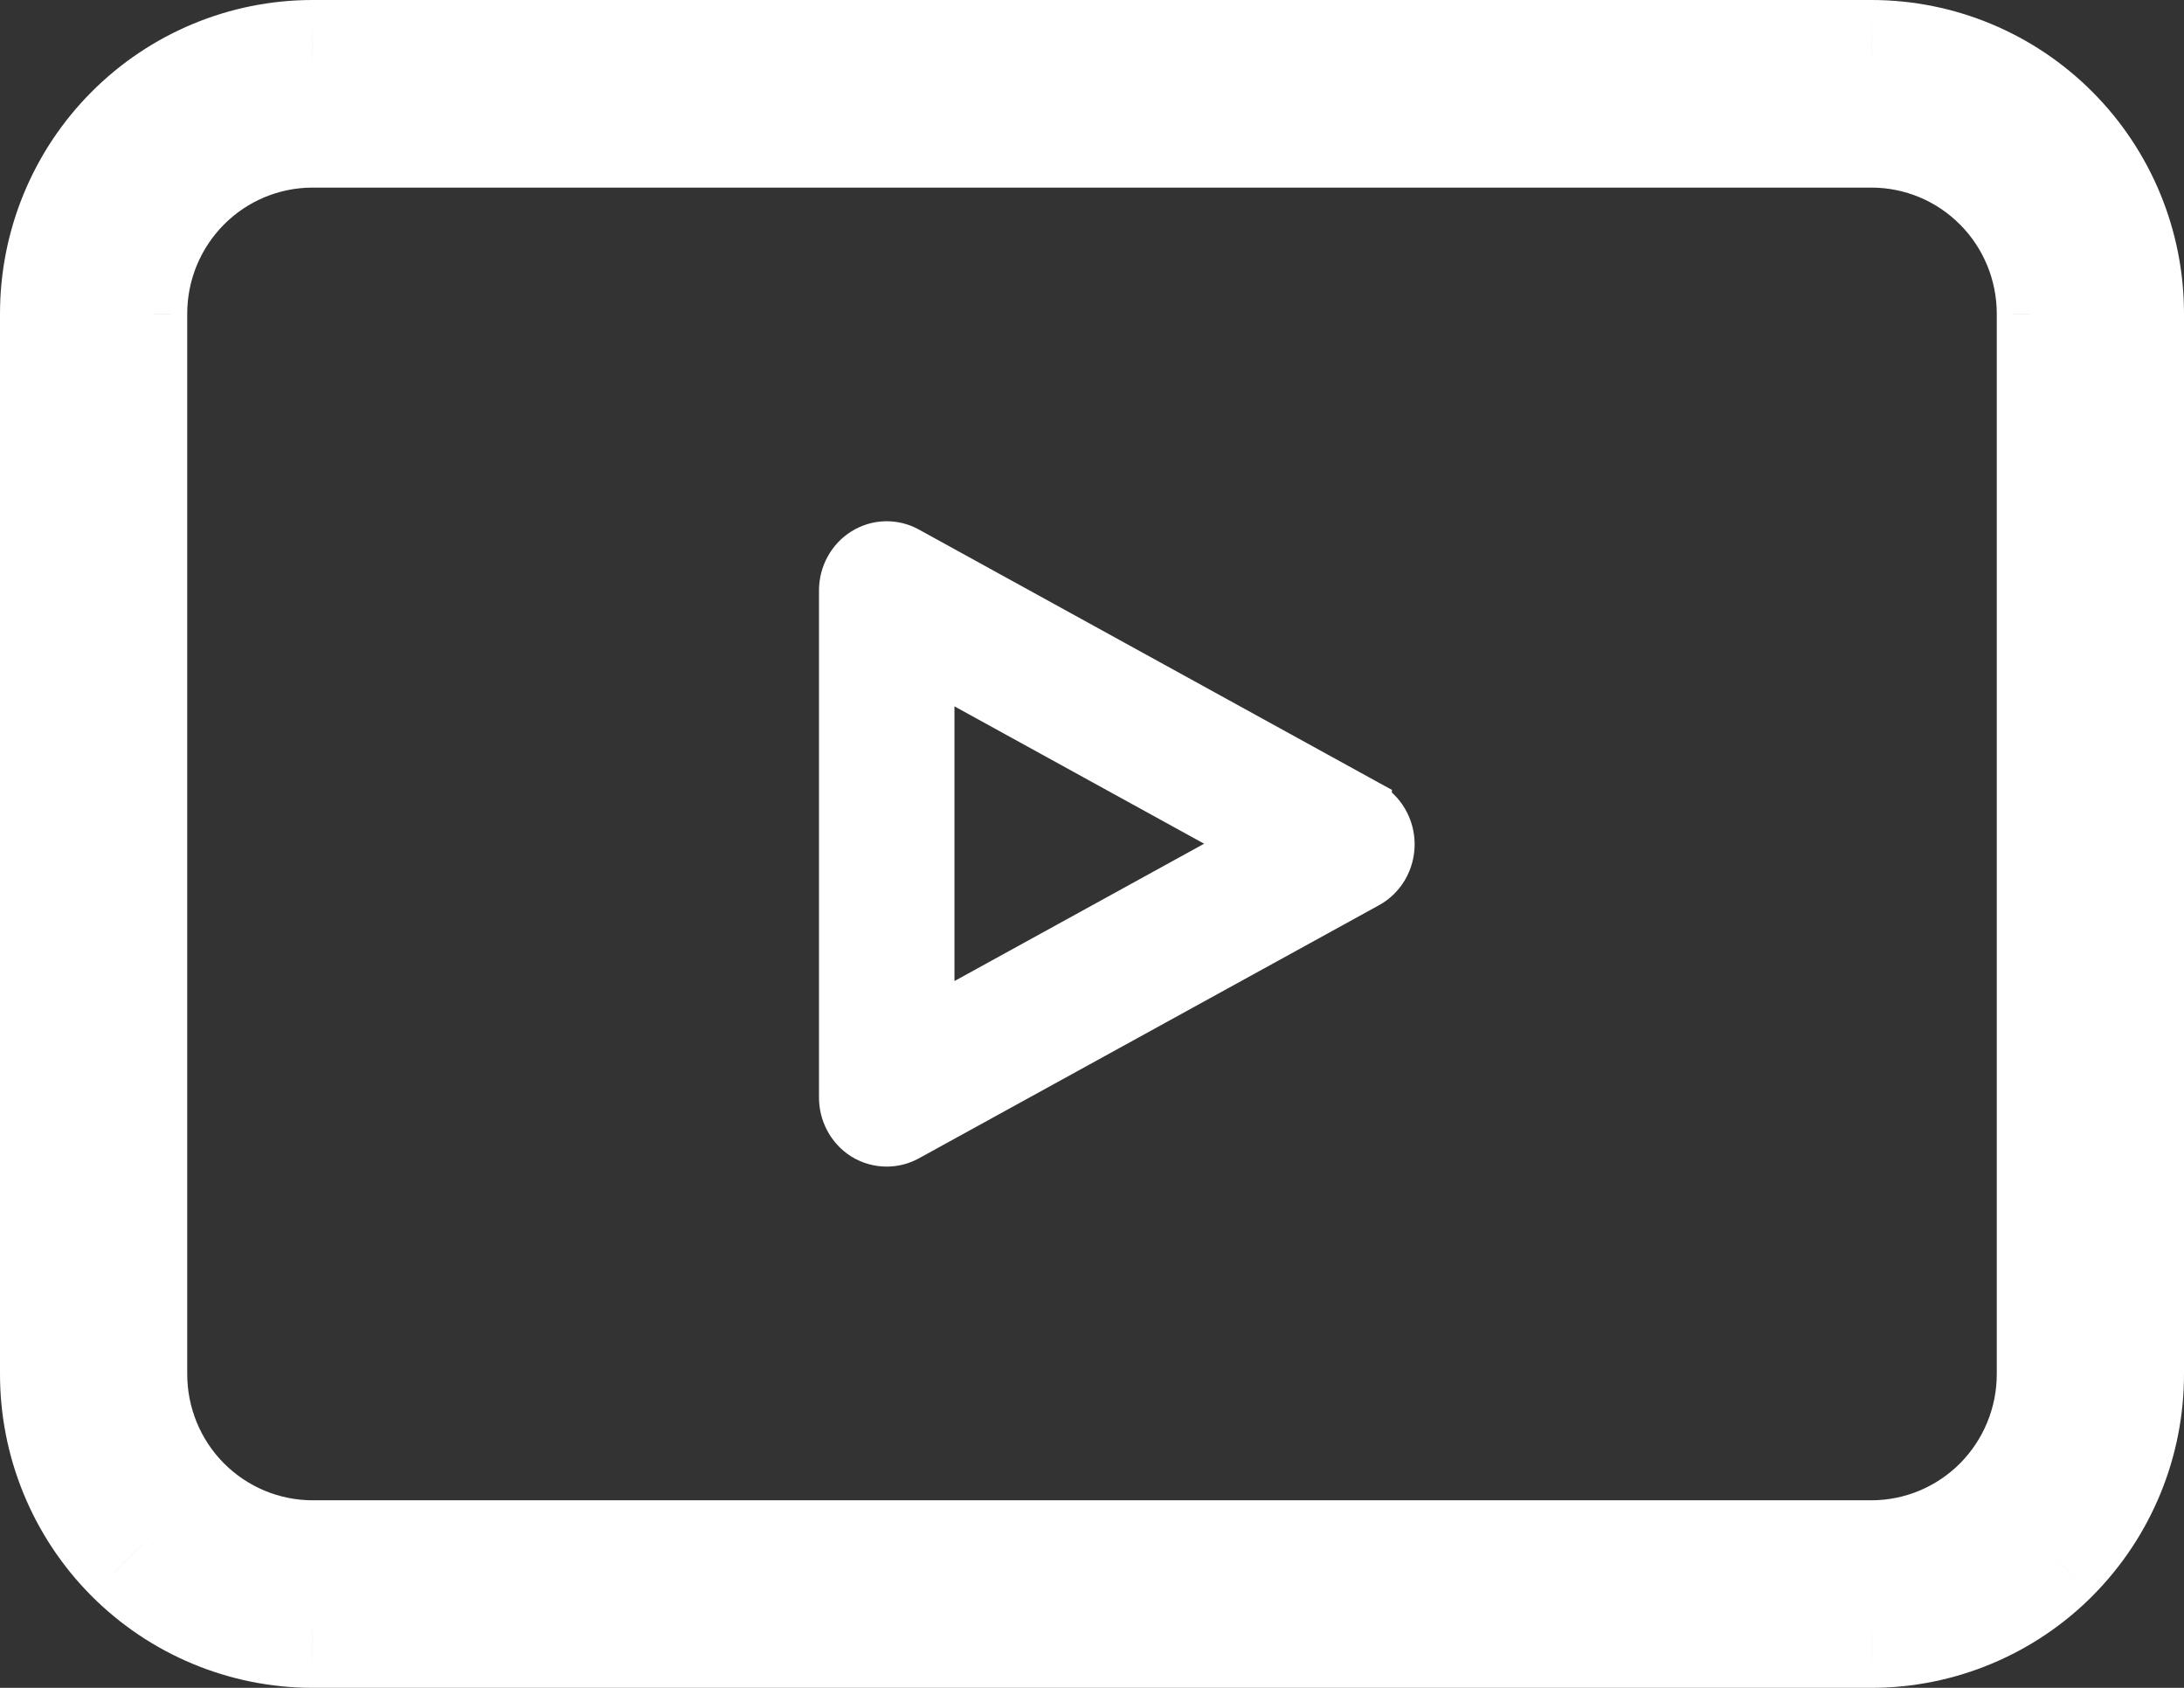 <svg width="44" height="34" viewBox="0 0 44 34" fill="none" xmlns="http://www.w3.org/2000/svg">
<rect x="0" y="0" width="44" height="34" fill="#333333" stroke="none"/>
<path d="M37.707 1L37.709 0H37.707V1ZM6.293 1V-8.34465e-07L6.291 8.34465e-07L6.293 1ZM41.451 2.561L42.16 1.856L42.16 1.856L41.451 2.561ZM43 6.321L42 6.321V6.321H43ZM43 27.664H42L42 27.667L43 27.664ZM41.457 31.434L42.166 32.139L42.166 32.138L41.457 31.434ZM37.707 33V34H37.709L37.707 33ZM6.293 33L6.291 34H6.293V33ZM2.543 31.434L1.833 32.138L1.834 32.139L2.543 31.434ZM1 27.664L2 27.667V27.664H1ZM1 6.321H2L2 6.321L1 6.321ZM2.549 2.561L1.84 1.856L1.84 1.856L2.549 2.561ZM41.228 27.679H42.228H41.228ZM41.228 27.679H40.228V27.68L41.228 27.679ZM41.228 6.322L40.228 6.321V6.322L41.228 6.322ZM40.198 3.819L39.488 4.524L39.489 4.524L40.198 3.819ZM37.707 2.779L37.709 1.779H37.707V2.779ZM6.293 2.779V1.779L6.291 1.779L6.293 2.779ZM3.802 3.819L4.511 4.524L4.511 4.524L3.802 3.819ZM2.772 6.322H3.772L3.772 6.321L2.772 6.322ZM2.772 27.664L3.772 27.669V27.664H2.772ZM3.797 30.177L3.086 30.88L3.086 30.88L3.797 30.177ZM6.293 31.222L6.291 32.222H6.293V31.222ZM37.707 31.222V32.222L37.709 32.222L37.707 31.222ZM40.198 30.182L40.907 30.887L40.907 30.887L40.198 30.182ZM37.707 0H6.293V2H37.707V0ZM42.16 1.856C40.981 0.67 39.38 0.002 37.709 7.7486e-07L37.706 2C38.845 2.001 39.937 2.456 40.742 3.266L42.16 1.856ZM44 6.322C44.001 4.648 43.34 3.041 42.16 1.856L40.742 3.266C41.548 4.076 42.001 5.175 42 6.321L44 6.322ZM44 27.664V6.321H42V27.664H44ZM42.166 32.138C43.346 30.949 44.006 29.338 44 27.66L42 27.667C42.004 28.816 41.552 29.918 40.747 30.73L42.166 32.138ZM37.709 34C39.382 33.998 40.986 33.328 42.166 32.139L40.747 30.73C39.941 31.542 38.847 31.999 37.706 32L37.709 34ZM6.293 34H37.707V32H6.293V34ZM1.834 32.139C3.014 33.328 4.618 33.998 6.291 34L6.294 32C5.153 31.999 4.059 31.542 3.253 30.73L1.834 32.139ZM3.80874e-05 27.66C-0.006 29.338 0.654 30.949 1.833 32.138L3.253 30.73C2.447 29.918 1.996 28.816 2 27.667L3.80874e-05 27.66ZM3.20673e-05 6.321V27.664H2V6.321H3.20673e-05ZM1.84 1.856C0.66 3.041 -0.001 4.648 3.23057e-05 6.322L2 6.321C1.999 5.175 2.452 4.076 3.258 3.266L1.84 1.856ZM6.291 8.34465e-07C4.62 0.002 3.019 0.67 1.84 1.856L3.258 3.266C4.063 2.456 5.155 2.001 6.294 2L6.291 8.34465e-07ZM40.228 27.679V27.679H42.228V27.679H40.228ZM40.228 6.322L40.228 27.679H42.228L42.228 6.322L40.228 6.322ZM39.489 4.524C39.962 5 40.228 5.646 40.228 6.321L42.228 6.322C42.229 5.12 41.755 3.966 40.907 3.114L39.489 4.524ZM37.705 3.779C38.374 3.78 39.016 4.047 39.488 4.524L40.908 3.114C40.06 2.261 38.91 1.781 37.709 1.779L37.705 3.779ZM6.293 3.779H37.707V1.779H6.293V3.779ZM4.511 4.524C4.984 4.047 5.626 3.78 6.295 3.779L6.291 1.779C5.09 1.781 3.939 2.261 3.092 3.114L4.511 4.524ZM3.772 6.321C3.771 5.646 4.038 5 4.511 4.524L3.093 3.114C2.245 3.966 1.771 5.12 1.772 6.322L3.772 6.321ZM3.772 27.664V6.322H1.772V27.664H3.772ZM4.507 29.473C4.034 28.995 3.769 28.346 3.772 27.669L1.772 27.659C1.766 28.865 2.239 30.024 3.086 30.88L4.507 29.473ZM6.295 30.222C5.624 30.221 4.981 29.951 4.507 29.473L3.086 30.88C3.934 31.736 5.087 32.219 6.291 32.222L6.295 30.222ZM37.707 30.222H6.293V32.222H37.707V30.222ZM39.489 29.477C39.016 29.953 38.374 30.221 37.705 30.222L37.709 32.222C38.91 32.219 40.06 31.739 40.907 30.887L39.489 29.477ZM40.228 27.68C40.228 28.354 39.962 29 39.489 29.477L40.907 30.887C41.755 30.034 42.229 28.88 42.228 27.678L40.228 27.68Z" fill="white"/>
<path fill-rule="evenodd" clip-rule="evenodd" d="M18.271 11.105L27.541 16.207L27.541 16.218C27.823 16.374 28 16.677 28 17.008C28 17.338 27.823 17.642 27.541 17.797H27.541L18.271 22.896C18.146 22.964 18.006 23 17.864 23C17.708 23 17.554 22.957 17.418 22.875C17.154 22.71 16.995 22.413 17 22.095V11.894C17 11.58 17.159 11.289 17.419 11.127C17.68 10.966 18.003 10.957 18.271 11.105ZM18.729 13.383V20.608L25.297 16.996L18.729 13.383Z" fill="white"/>
<path d="M27.541 16.207L28.041 16.207L28.042 15.911L27.782 15.769L27.541 16.207ZM18.271 11.105L18.03 11.543L18.03 11.543L18.271 11.105ZM27.541 16.218L27.041 16.217L27.041 16.514L27.3 16.656L27.541 16.218ZM27.541 17.797V18.297H27.669L27.782 18.235L27.541 17.797ZM27.541 17.797V17.297H27.412L27.3 17.359L27.541 17.797ZM18.271 22.896L18.51 23.335L18.512 23.334L18.271 22.896ZM17.418 22.875L17.154 23.299L17.159 23.302L17.418 22.875ZM17 22.095L17.5 22.103V22.095H17ZM17.419 11.127L17.156 10.703L17.155 10.703L17.419 11.127ZM18.729 20.608H18.229V21.454L18.97 21.046L18.729 20.608ZM18.729 13.383L18.97 12.945L18.229 12.537V13.383H18.729ZM25.297 16.996L25.538 17.434L26.334 16.996L25.538 16.558L25.297 16.996ZM27.782 15.769L18.512 10.667L18.03 11.543L27.3 16.645L27.782 15.769ZM28.041 16.219L28.041 16.207L27.041 16.206L27.041 16.217L28.041 16.219ZM28.5 17.008C28.5 16.5 28.229 16.026 27.782 15.78L27.3 16.656C27.418 16.721 27.5 16.854 27.5 17.008H28.5ZM27.782 18.235C28.229 17.99 28.5 17.515 28.5 17.008H27.5C27.5 17.162 27.418 17.294 27.301 17.359L27.782 18.235ZM27.541 18.297H27.541V17.297H27.541V18.297ZM18.512 23.334L27.782 18.235L27.3 17.359L18.03 22.458L18.512 23.334ZM17.864 23.5C18.091 23.5 18.313 23.443 18.51 23.335L18.032 22.457C17.979 22.486 17.922 22.5 17.864 22.5V23.5ZM17.159 23.302C17.372 23.432 17.616 23.5 17.864 23.5V22.5C17.8 22.5 17.735 22.482 17.677 22.447L17.159 23.302ZM16.5 22.086C16.492 22.575 16.737 23.039 17.154 23.299L17.683 22.451C17.572 22.381 17.498 22.251 17.5 22.103L16.5 22.086ZM16.5 11.894V22.095H17.5V11.894H16.5ZM17.155 10.703C16.744 10.959 16.5 11.413 16.5 11.894H17.5C17.5 11.748 17.574 11.62 17.684 11.552L17.155 10.703ZM18.512 10.667C18.086 10.432 17.569 10.446 17.156 10.703L17.683 11.552C17.79 11.486 17.92 11.483 18.03 11.543L18.512 10.667ZM19.229 20.608V13.383H18.229V20.608H19.229ZM25.055 16.558L18.488 20.17L18.97 21.046L25.538 17.434L25.055 16.558ZM18.488 13.821L25.055 17.434L25.538 16.558L18.97 12.945L18.488 13.821Z" fill="white"/>
</svg>
